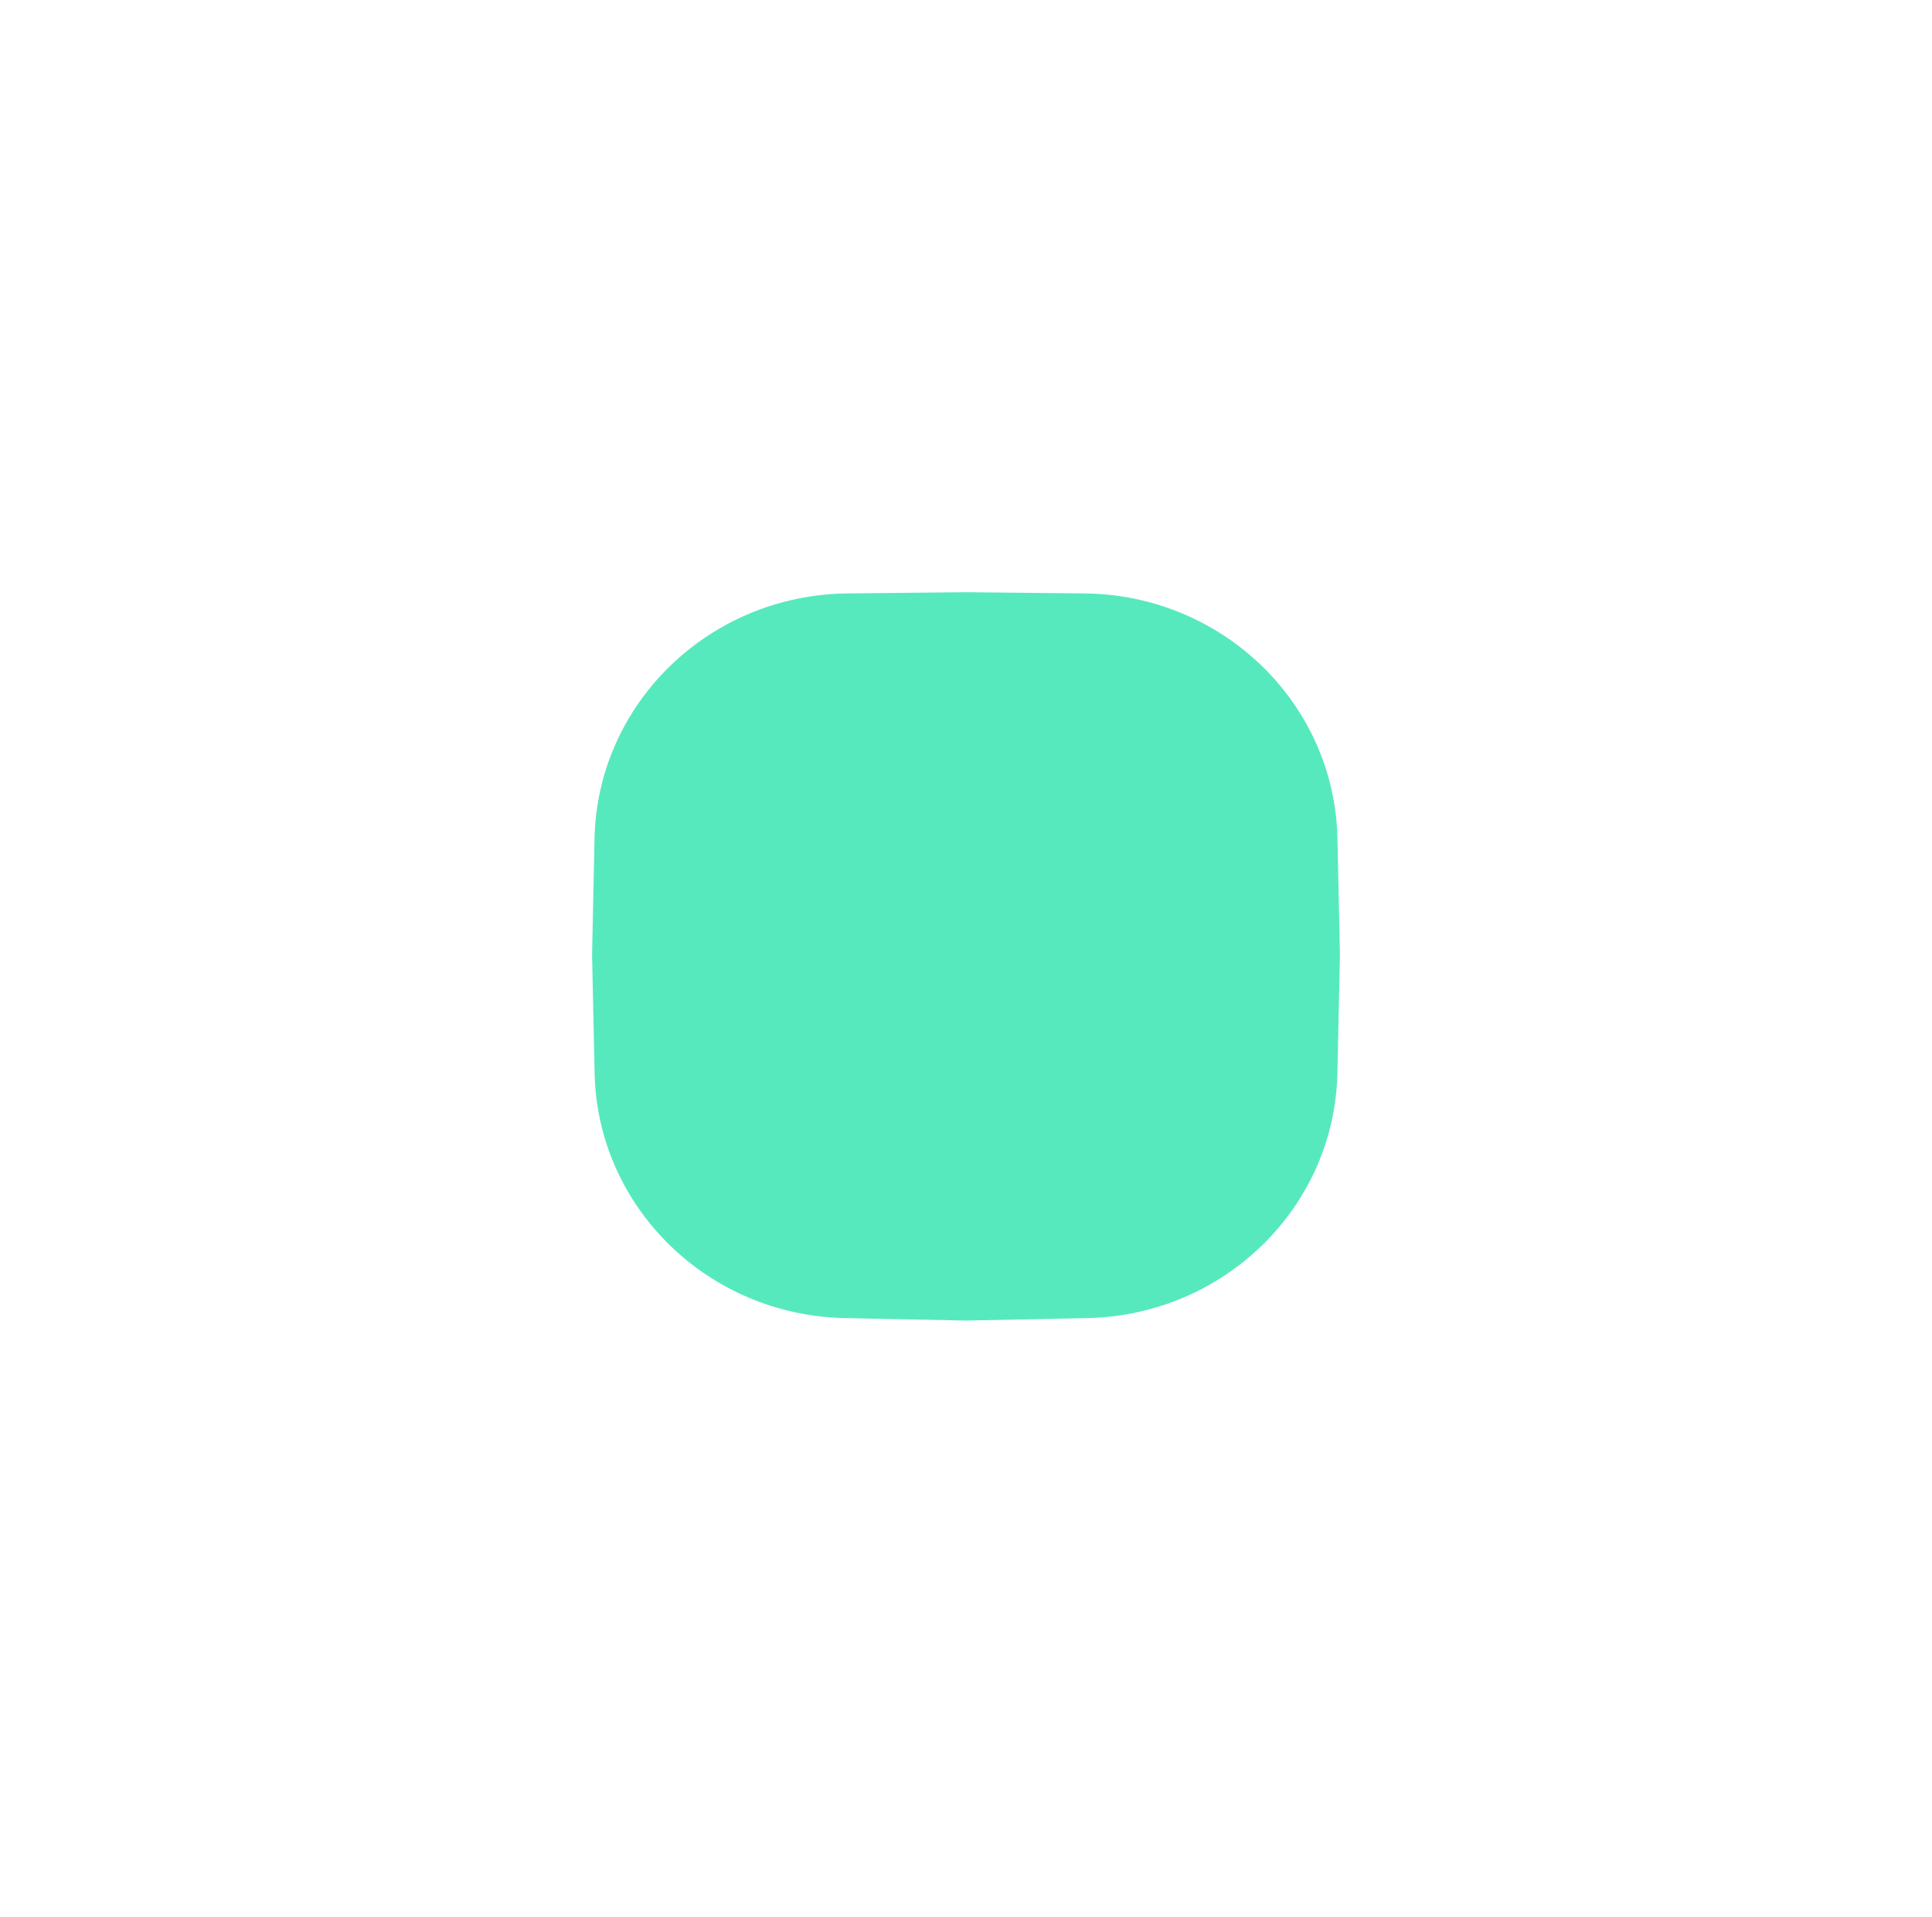 <svg width="124" height="123" viewBox="0 0 124 123" fill="none" xmlns="http://www.w3.org/2000/svg">
<g filter="url(#filter0_d_3319_6642)">
<path d="M38.158 39.8C38.343 31.129 45.53 24.168 54.392 24.078L62 24L69.608 24.078C78.47 24.168 85.657 31.129 85.841 39.8L86 47.249L85.838 54.858C85.655 63.465 78.569 70.399 69.775 70.578L62 70.737L54.225 70.578C45.431 70.399 38.345 63.465 38.162 54.858L38 47.249L38.158 39.8Z" fill="#57E9BE"/>
</g>
<defs>
<filter id="filter0_d_3319_6642" x="0" y="0" width="124" height="122.737" filterUnits="userSpaceOnUse" color-interpolation-filters="sRGB">
<feFlood flood-opacity="0" result="BackgroundImageFix"/>
<feColorMatrix in="SourceAlpha" type="matrix" values="0 0 0 0 0 0 0 0 0 0 0 0 0 0 0 0 0 0 127 0" result="hardAlpha"/>
<feOffset dy="14"/>
<feGaussianBlur stdDeviation="19"/>
<feColorMatrix type="matrix" values="0 0 0 0 0 0 0 0 0 0 0 0 0 0 0 0 0 0 0.1 0"/>
<feBlend mode="normal" in2="BackgroundImageFix" result="effect1_dropShadow_3319_6642"/>
<feBlend mode="normal" in="SourceGraphic" in2="effect1_dropShadow_3319_6642" result="shape"/>
</filter>
</defs>
</svg>
